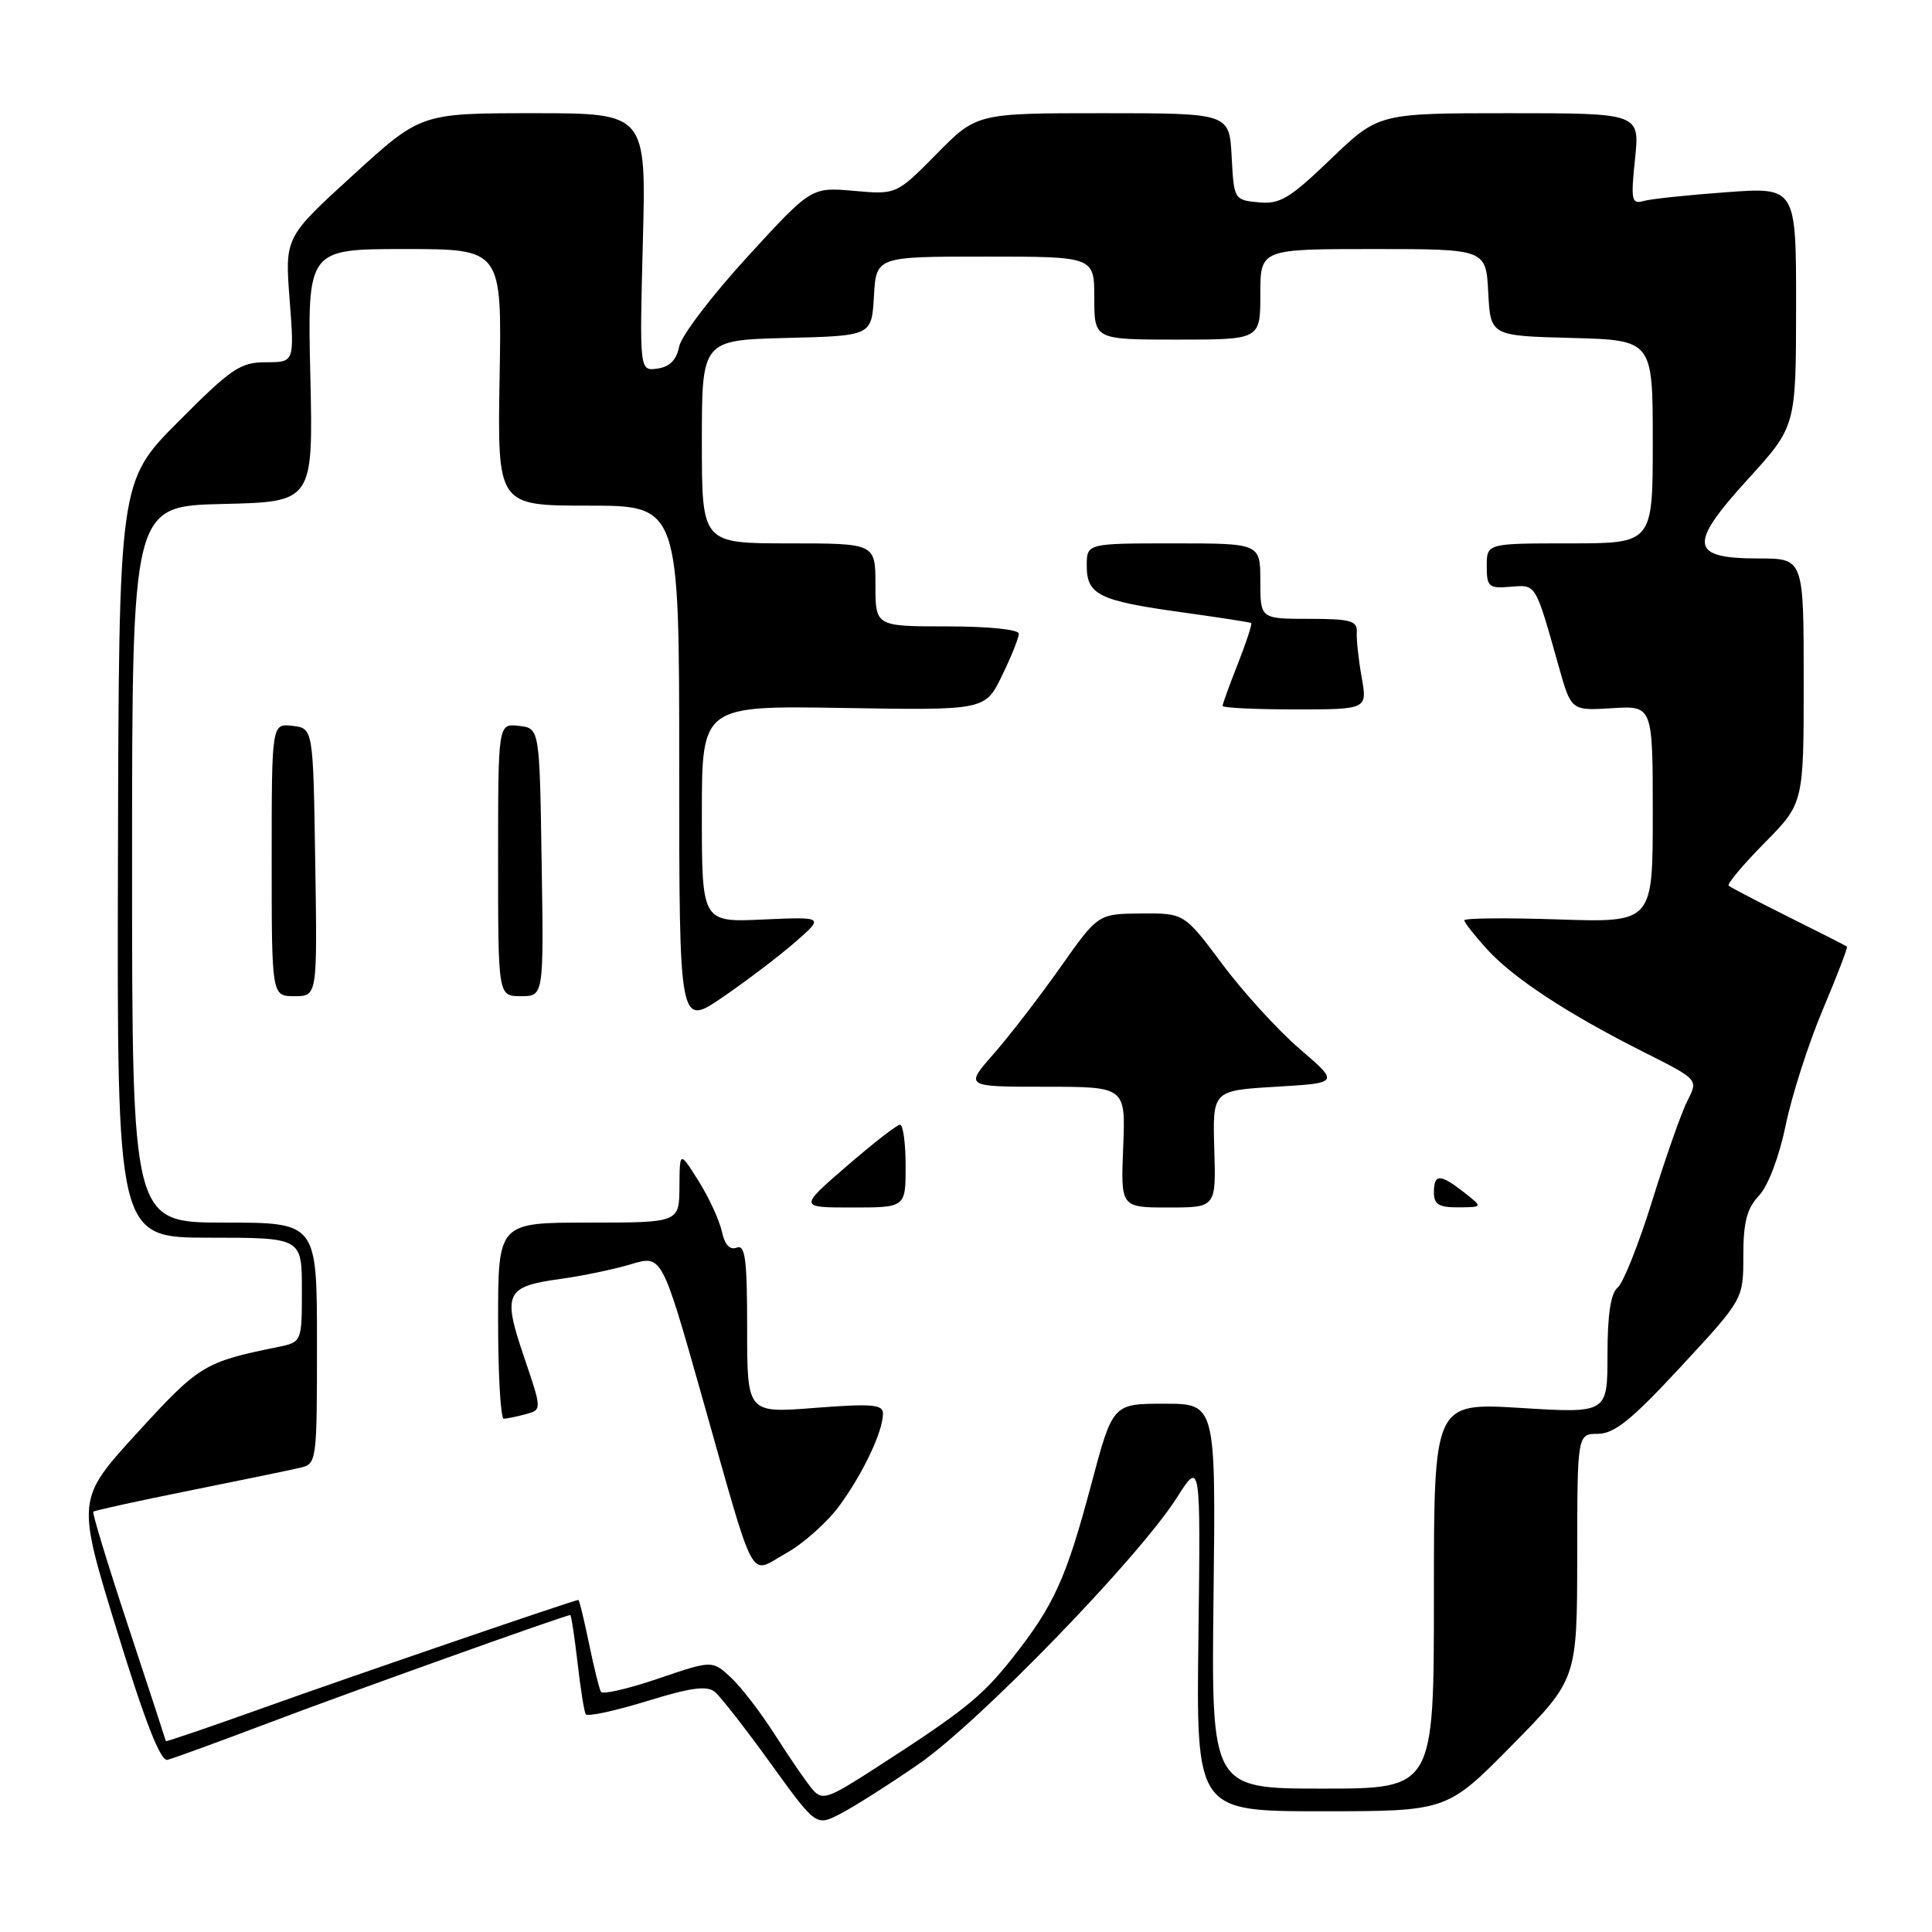 <?xml version="1.0" encoding="UTF-8" standalone="no"?>
<!DOCTYPE svg PUBLIC "-//W3C//DTD SVG 1.1//EN" "http://www.w3.org/Graphics/SVG/1.1/DTD/svg11.dtd" >
<svg xmlns="http://www.w3.org/2000/svg" xmlns:xlink="http://www.w3.org/1999/xlink" version="1.1" viewBox="0 0 256 256">
 <g >
 <path fill="currentColor"
d=" M 121.70 233.77 C 129.66 228.29 150.85 206.44 155.91 198.49 C 159.09 193.50 159.09 193.50 158.80 216.75 C 158.50 240.00 158.50 240.00 175.11 240.00 C 191.73 240.00 191.73 240.00 200.35 231.25 C 208.97 222.50 208.97 222.50 208.99 206.25 C 209.00 190.00 209.00 190.00 211.75 189.99 C 213.92 189.97 216.25 188.09 222.75 181.06 C 231.00 172.16 231.00 172.16 231.00 166.39 C 231.00 161.94 231.47 160.13 233.07 158.43 C 234.29 157.13 235.75 153.28 236.62 149.07 C 237.43 145.14 239.64 138.26 241.53 133.78 C 243.42 129.30 244.86 125.55 244.73 125.43 C 244.61 125.32 241.12 123.55 237.00 121.50 C 232.88 119.45 229.30 117.58 229.06 117.36 C 228.82 117.13 230.95 114.59 233.81 111.69 C 239.00 106.44 239.00 106.44 239.00 90.22 C 239.00 74.00 239.00 74.00 233.04 74.00 C 223.90 74.00 223.66 72.22 231.60 63.50 C 237.98 56.50 237.98 56.50 237.99 40.64 C 238.00 24.79 238.00 24.79 228.75 25.47 C 223.66 25.84 218.72 26.36 217.76 26.64 C 216.19 27.08 216.08 26.52 216.65 21.06 C 217.28 15.00 217.28 15.00 199.98 15.00 C 182.67 15.00 182.67 15.00 176.35 21.06 C 170.89 26.31 169.60 27.09 166.77 26.81 C 163.53 26.50 163.50 26.44 163.20 20.75 C 162.90 15.00 162.90 15.00 146.17 15.00 C 129.43 15.00 129.43 15.00 124.10 20.40 C 118.78 25.79 118.78 25.79 113.14 25.29 C 107.50 24.79 107.50 24.79 99.00 34.07 C 94.33 39.17 90.27 44.50 89.99 45.92 C 89.65 47.69 88.74 48.61 87.11 48.84 C 84.74 49.17 84.74 49.17 85.18 32.09 C 85.63 15.00 85.63 15.00 70.70 15.00 C 55.76 15.00 55.76 15.00 46.75 23.23 C 37.74 31.45 37.74 31.45 38.38 39.73 C 39.01 48.00 39.01 48.00 35.23 48.00 C 31.84 48.00 30.65 48.81 23.60 55.90 C 15.75 63.79 15.75 63.79 15.63 113.90 C 15.50 164.00 15.50 164.00 27.75 164.00 C 40.00 164.00 40.00 164.00 40.00 170.92 C 40.00 177.84 40.00 177.84 36.75 178.50 C 27.07 180.47 26.37 180.90 18.21 189.83 C 10.14 198.66 10.14 198.66 15.50 216.08 C 19.20 228.11 21.27 233.40 22.18 233.19 C 22.91 233.01 28.90 230.83 35.50 228.33 C 46.21 224.27 74.93 214.00 75.56 214.00 C 75.69 214.00 76.12 216.81 76.52 220.25 C 76.91 223.69 77.40 226.79 77.61 227.14 C 77.82 227.50 81.44 226.72 85.67 225.42 C 91.53 223.61 93.68 223.32 94.73 224.19 C 95.48 224.82 98.81 229.08 102.11 233.66 C 108.13 241.99 108.13 241.99 111.31 240.36 C 113.07 239.46 117.74 236.50 121.70 233.77 Z  M 107.68 237.13 C 106.91 236.23 104.70 233.03 102.77 230.00 C 100.85 226.97 98.17 223.49 96.82 222.25 C 94.37 219.99 94.37 219.99 87.20 222.43 C 83.26 223.77 79.85 224.56 79.63 224.18 C 79.41 223.81 78.69 220.91 78.04 217.75 C 77.39 214.59 76.76 212.00 76.64 212.00 C 76.11 212.00 46.28 222.22 34.75 226.35 C 27.74 228.86 21.99 230.82 21.98 230.71 C 21.96 230.59 19.73 223.77 17.01 215.55 C 14.29 207.33 12.20 200.47 12.36 200.31 C 12.52 200.15 18.24 198.89 25.08 197.52 C 31.91 196.15 38.51 194.78 39.75 194.49 C 41.97 193.97 42.00 193.73 42.00 177.98 C 42.00 162.00 42.00 162.00 29.75 162.00 C 17.50 162.00 17.50 162.00 17.50 114.53 C 17.50 67.06 17.50 67.06 29.50 66.78 C 41.50 66.50 41.50 66.50 41.12 49.75 C 40.73 33.00 40.73 33.00 53.62 33.00 C 66.50 33.00 66.50 33.00 66.20 50.00 C 65.91 67.00 65.91 67.00 77.95 67.00 C 90.00 67.00 90.00 67.00 90.00 101.54 C 90.00 136.07 90.00 136.07 95.75 132.14 C 98.91 129.98 103.24 126.69 105.36 124.84 C 109.21 121.48 109.21 121.48 101.11 121.84 C 93.00 122.21 93.00 122.21 93.00 107.86 C 93.00 93.50 93.00 93.50 111.77 93.81 C 130.54 94.12 130.54 94.12 132.77 89.53 C 134.00 87.01 135.00 84.51 135.00 83.97 C 135.00 83.41 130.99 83.00 125.50 83.00 C 116.00 83.00 116.00 83.00 116.00 77.50 C 116.00 72.00 116.00 72.00 104.50 72.00 C 93.00 72.00 93.00 72.00 93.00 58.53 C 93.00 45.07 93.00 45.07 104.25 44.78 C 115.50 44.50 115.50 44.50 115.80 39.25 C 116.10 34.00 116.10 34.00 130.55 34.00 C 145.00 34.00 145.00 34.00 145.00 39.50 C 145.00 45.00 145.00 45.00 156.00 45.00 C 167.00 45.00 167.00 45.00 167.00 39.00 C 167.00 33.00 167.00 33.00 181.95 33.00 C 196.90 33.00 196.90 33.00 197.20 38.75 C 197.50 44.50 197.50 44.50 208.25 44.78 C 219.00 45.07 219.00 45.07 219.00 58.53 C 219.00 72.00 219.00 72.00 208.00 72.00 C 197.00 72.00 197.00 72.00 197.00 75.00 C 197.00 77.76 197.26 77.99 200.14 77.75 C 203.59 77.48 203.39 77.15 206.55 88.34 C 208.19 94.17 208.19 94.17 213.60 93.84 C 219.00 93.50 219.00 93.50 219.00 107.87 C 219.00 122.24 219.00 122.24 206.50 121.83 C 199.62 121.60 194.01 121.65 194.03 121.95 C 194.05 122.25 195.39 123.97 197.02 125.76 C 200.52 129.61 207.72 134.33 217.77 139.39 C 225.03 143.04 225.03 143.04 223.63 145.77 C 222.85 147.27 220.75 153.22 218.96 159.00 C 217.17 164.78 215.09 170.00 214.35 170.61 C 213.43 171.37 213.00 174.18 213.00 179.50 C 213.00 187.27 213.00 187.27 201.50 186.56 C 190.00 185.86 190.00 185.86 190.00 211.43 C 190.00 237.00 190.00 237.00 175.25 237.00 C 160.50 237.00 160.50 237.00 160.80 211.50 C 161.10 186.00 161.10 186.00 154.27 186.00 C 147.44 186.00 147.44 186.00 144.58 196.75 C 141.27 209.17 139.66 212.73 134.14 219.71 C 130.07 224.85 127.78 226.69 115.79 234.42 C 109.70 238.35 108.96 238.60 107.68 237.13 Z  M 111.24 199.50 C 114.38 195.20 117.00 189.66 117.00 187.30 C 117.00 186.09 115.53 185.97 108.00 186.55 C 99.00 187.26 99.00 187.26 99.00 176.02 C 99.00 166.84 98.75 164.88 97.61 165.32 C 96.70 165.67 96.02 164.92 95.65 163.18 C 95.33 161.70 93.95 158.70 92.57 156.50 C 90.06 152.50 90.06 152.50 90.03 157.25 C 90.00 162.00 90.00 162.00 78.00 162.00 C 66.00 162.00 66.00 162.00 66.00 175.00 C 66.00 182.15 66.34 187.99 66.75 187.99 C 67.16 187.98 68.47 187.71 69.66 187.39 C 71.82 186.81 71.82 186.81 69.42 179.75 C 66.56 171.35 66.98 170.46 74.30 169.46 C 77.16 169.07 81.35 168.19 83.60 167.52 C 87.70 166.28 87.70 166.28 92.97 184.89 C 100.30 210.76 99.15 208.60 104.16 205.81 C 106.45 204.54 109.63 201.70 111.24 199.50 Z  M 120.00 154.50 C 120.00 151.47 119.66 149.01 119.25 149.03 C 118.84 149.04 115.66 151.52 112.18 154.53 C 105.86 160.00 105.86 160.00 112.93 160.00 C 120.00 160.00 120.00 160.00 120.00 154.50 Z  M 160.90 152.25 C 160.67 144.50 160.67 144.50 169.07 144.00 C 177.47 143.50 177.47 143.50 172.23 139.00 C 169.35 136.53 164.73 131.46 161.96 127.75 C 156.92 121.00 156.92 121.00 151.21 121.04 C 145.50 121.09 145.50 121.09 140.50 128.18 C 137.75 132.08 133.77 137.24 131.67 139.64 C 127.83 144.00 127.83 144.00 138.49 144.00 C 149.15 144.00 149.15 144.00 148.83 152.00 C 148.50 160.00 148.50 160.00 154.82 160.00 C 161.13 160.00 161.13 160.00 160.90 152.25 Z  M 194.00 158.00 C 190.82 155.51 190.00 155.51 190.00 158.00 C 190.00 159.59 190.66 160.00 193.25 159.98 C 196.50 159.96 196.50 159.96 194.00 158.00 Z  M 41.77 114.25 C 41.50 96.50 41.50 96.50 38.75 96.18 C 36.00 95.87 36.00 95.87 36.00 113.93 C 36.00 132.00 36.00 132.00 39.02 132.00 C 42.05 132.00 42.05 132.00 41.77 114.25 Z  M 71.77 114.25 C 71.50 96.50 71.50 96.50 68.75 96.18 C 66.00 95.87 66.00 95.87 66.00 113.93 C 66.00 132.00 66.00 132.00 69.02 132.00 C 72.05 132.00 72.05 132.00 71.77 114.25 Z  M 180.43 89.75 C 180.01 87.41 179.72 84.71 179.78 83.75 C 179.86 82.25 178.94 82.00 173.44 82.00 C 167.00 82.00 167.00 82.00 167.00 77.00 C 167.00 72.00 167.00 72.00 155.50 72.00 C 144.00 72.00 144.00 72.00 144.00 74.96 C 144.00 78.82 145.62 79.61 156.59 81.13 C 161.49 81.81 165.63 82.45 165.79 82.55 C 165.94 82.66 165.16 85.07 164.04 87.91 C 162.92 90.75 162.00 93.28 162.00 93.54 C 162.00 93.79 166.31 94.00 171.59 94.00 C 181.18 94.00 181.18 94.00 180.43 89.75 Z "/>
</g>
</svg>